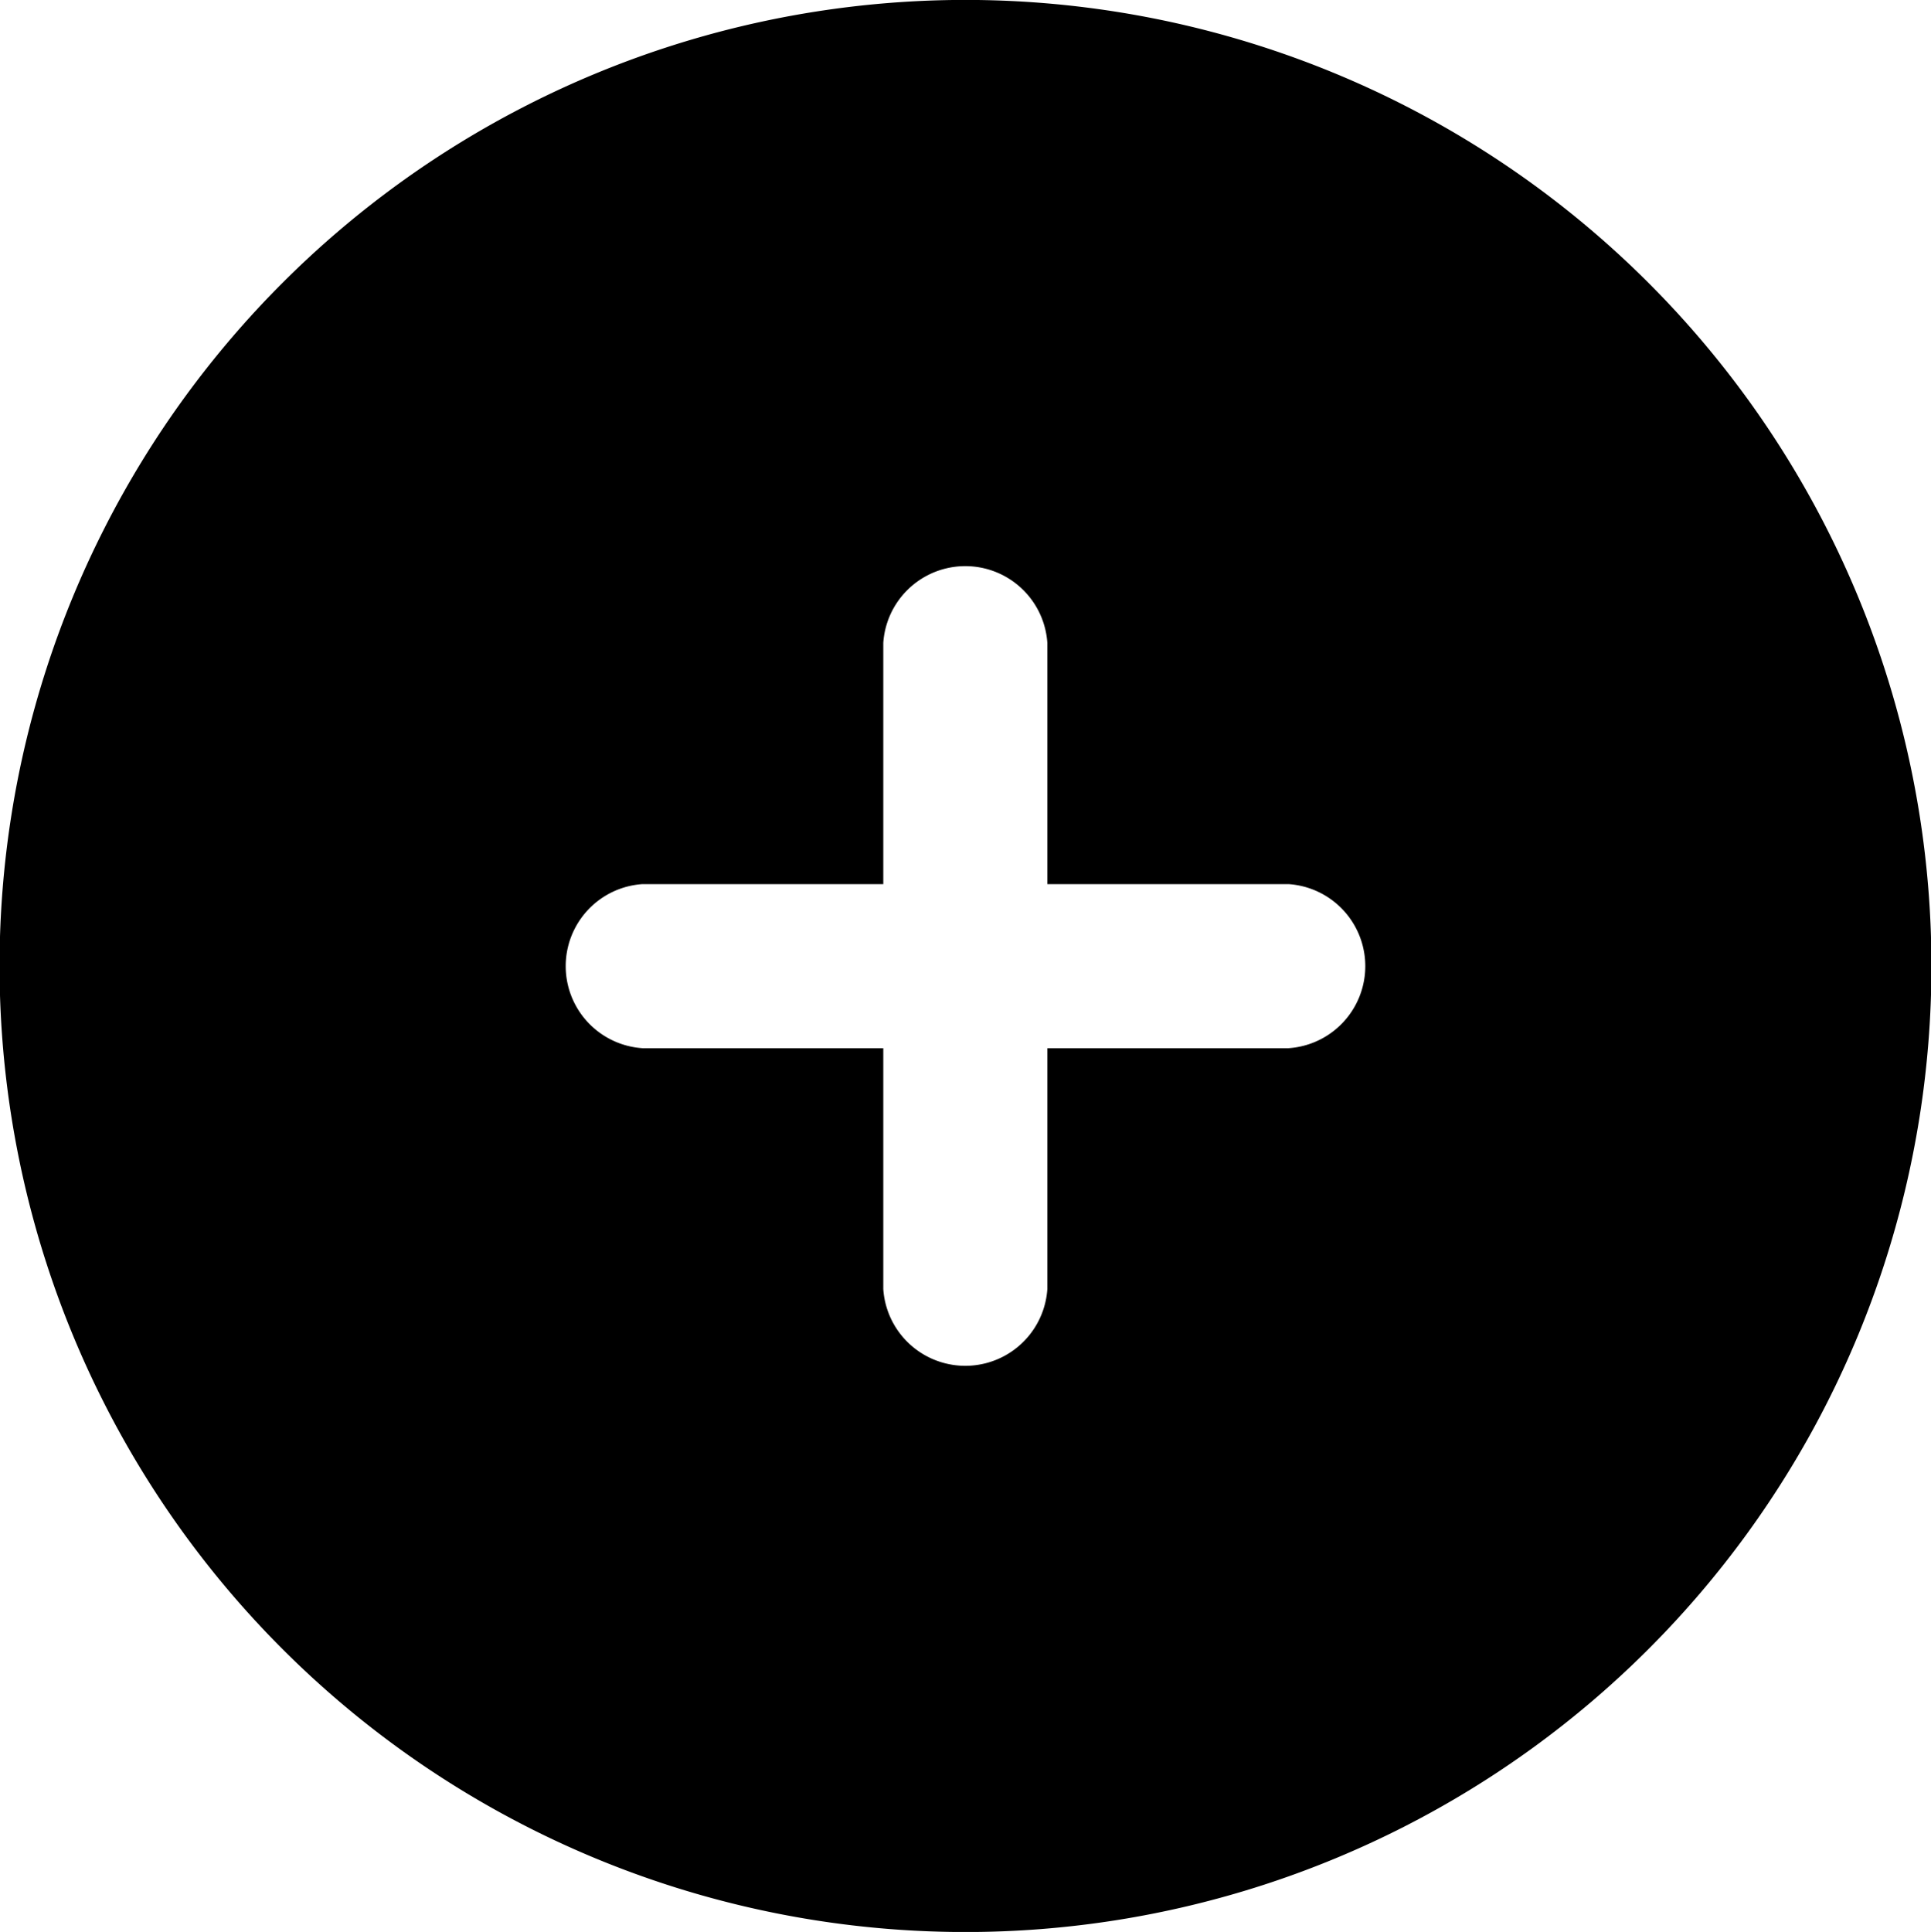 <svg xmlns="http://www.w3.org/2000/svg" viewBox="0 0 53.32 53.34"><title>Fichier 70</title><g id="Calque_2" data-name="Calque 2"><g id="Calque_1-2" data-name="Calque 1"><path class="cls-1" d="M45.52,7.81A26.67,26.67,0,0,0,7.8,45.53,26.67,26.67,0,0,0,45.52,7.81ZM35.58,28.94H28.92v6.65a2.27,2.27,0,0,1-4.53,0V28.94H17.74a2.27,2.27,0,0,1,0-4.53h6.65V17.75a2.27,2.27,0,0,1,4.53,0v6.66h6.66a2.27,2.27,0,0,1,0,4.53Z"/></g></g></svg>